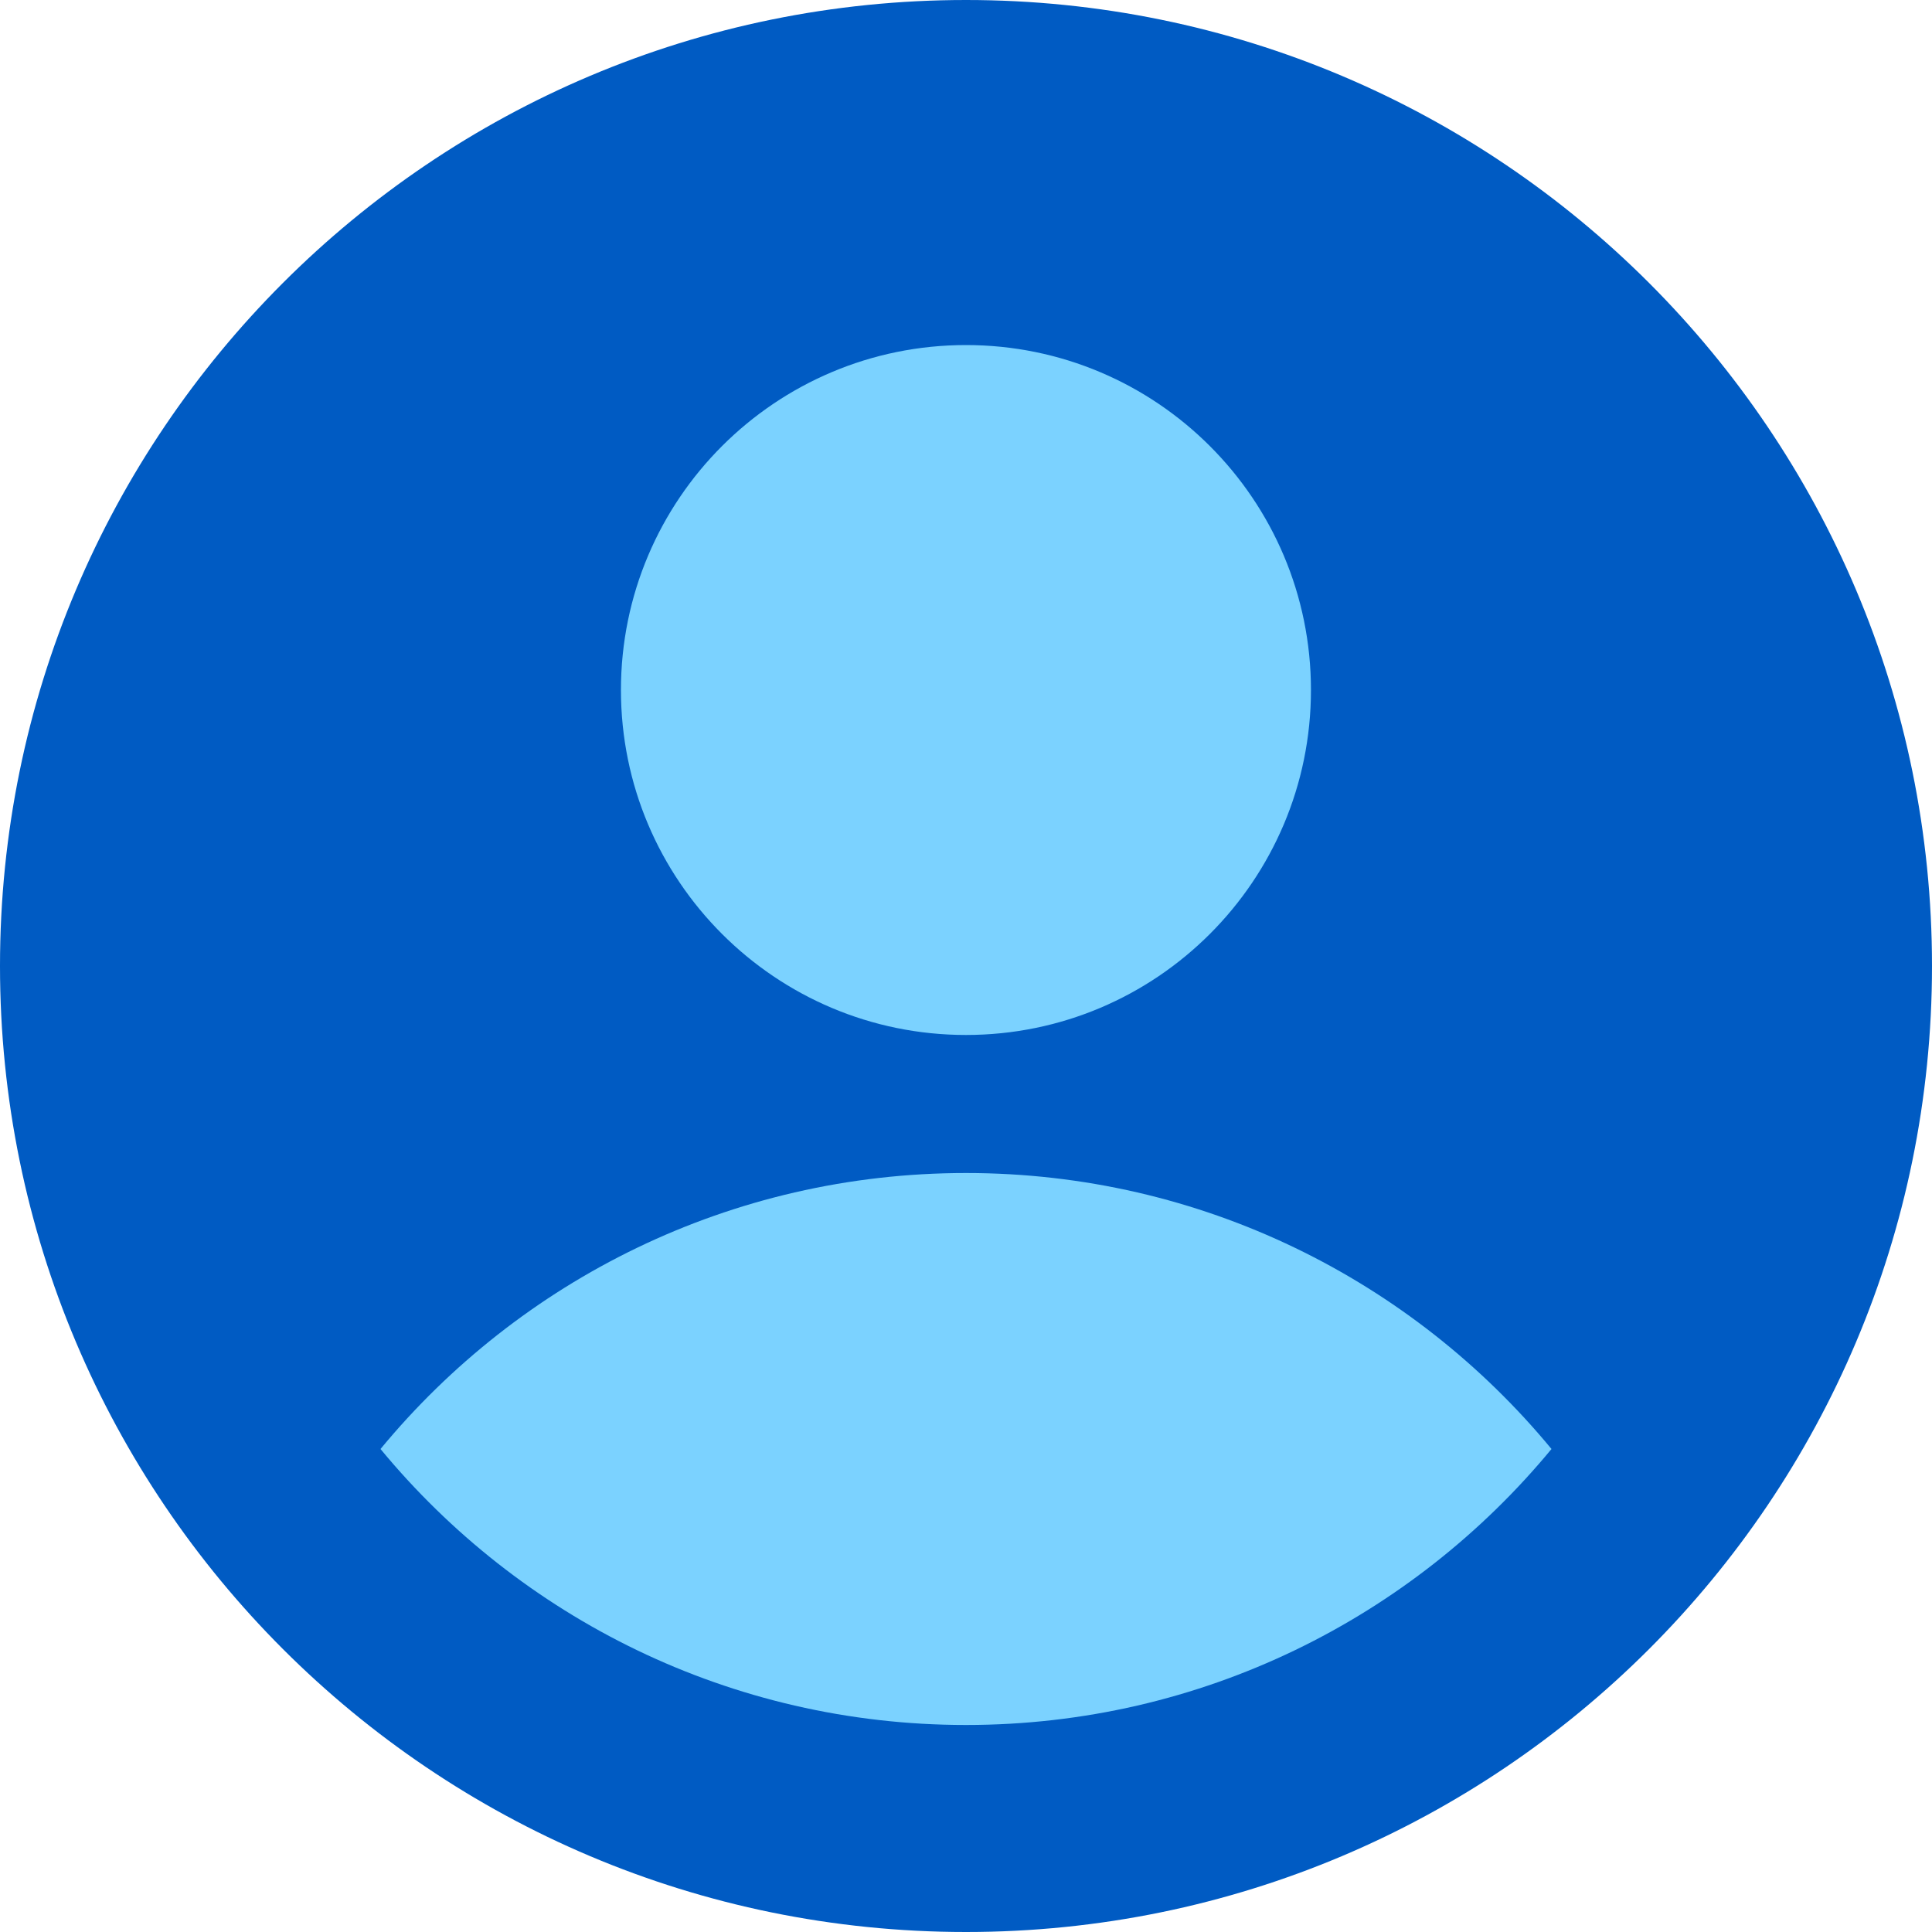 <svg width="20" height="20" viewBox="0 0 20 20" fill="none" xmlns="http://www.w3.org/2000/svg">
<g clip-path="url(#clip0_836_1887)">
<path d="M10 20C15.523 20 20 15.523 20 10C20 4.477 15.523 0 10 0C4.477 0 0 4.477 0 10C0 15.523 4.477 20 10 20Z" fill="#005BC3"/>
<path d="M10 10.714C11.972 10.714 13.571 9.115 13.571 7.143C13.571 5.171 11.972 3.572 10 3.572C8.027 3.572 6.428 5.171 6.428 7.143C6.428 9.115 8.027 10.714 10 10.714Z" fill="#7BD2FF"/>
<path d="M16.061 15C14.62 13.255 12.44 12.143 10 12.143C7.56 12.143 5.38 13.255 3.939 15C5.38 16.745 7.56 17.857 10 17.857C12.44 17.857 14.62 16.745 16.061 15Z" fill="#7BD2FF"/>
</g>
<defs>
<clipPath id="clip0_836_1887">
<rect width="20" height="20" fill="white"/>
</clipPath>
</defs>
</svg>
